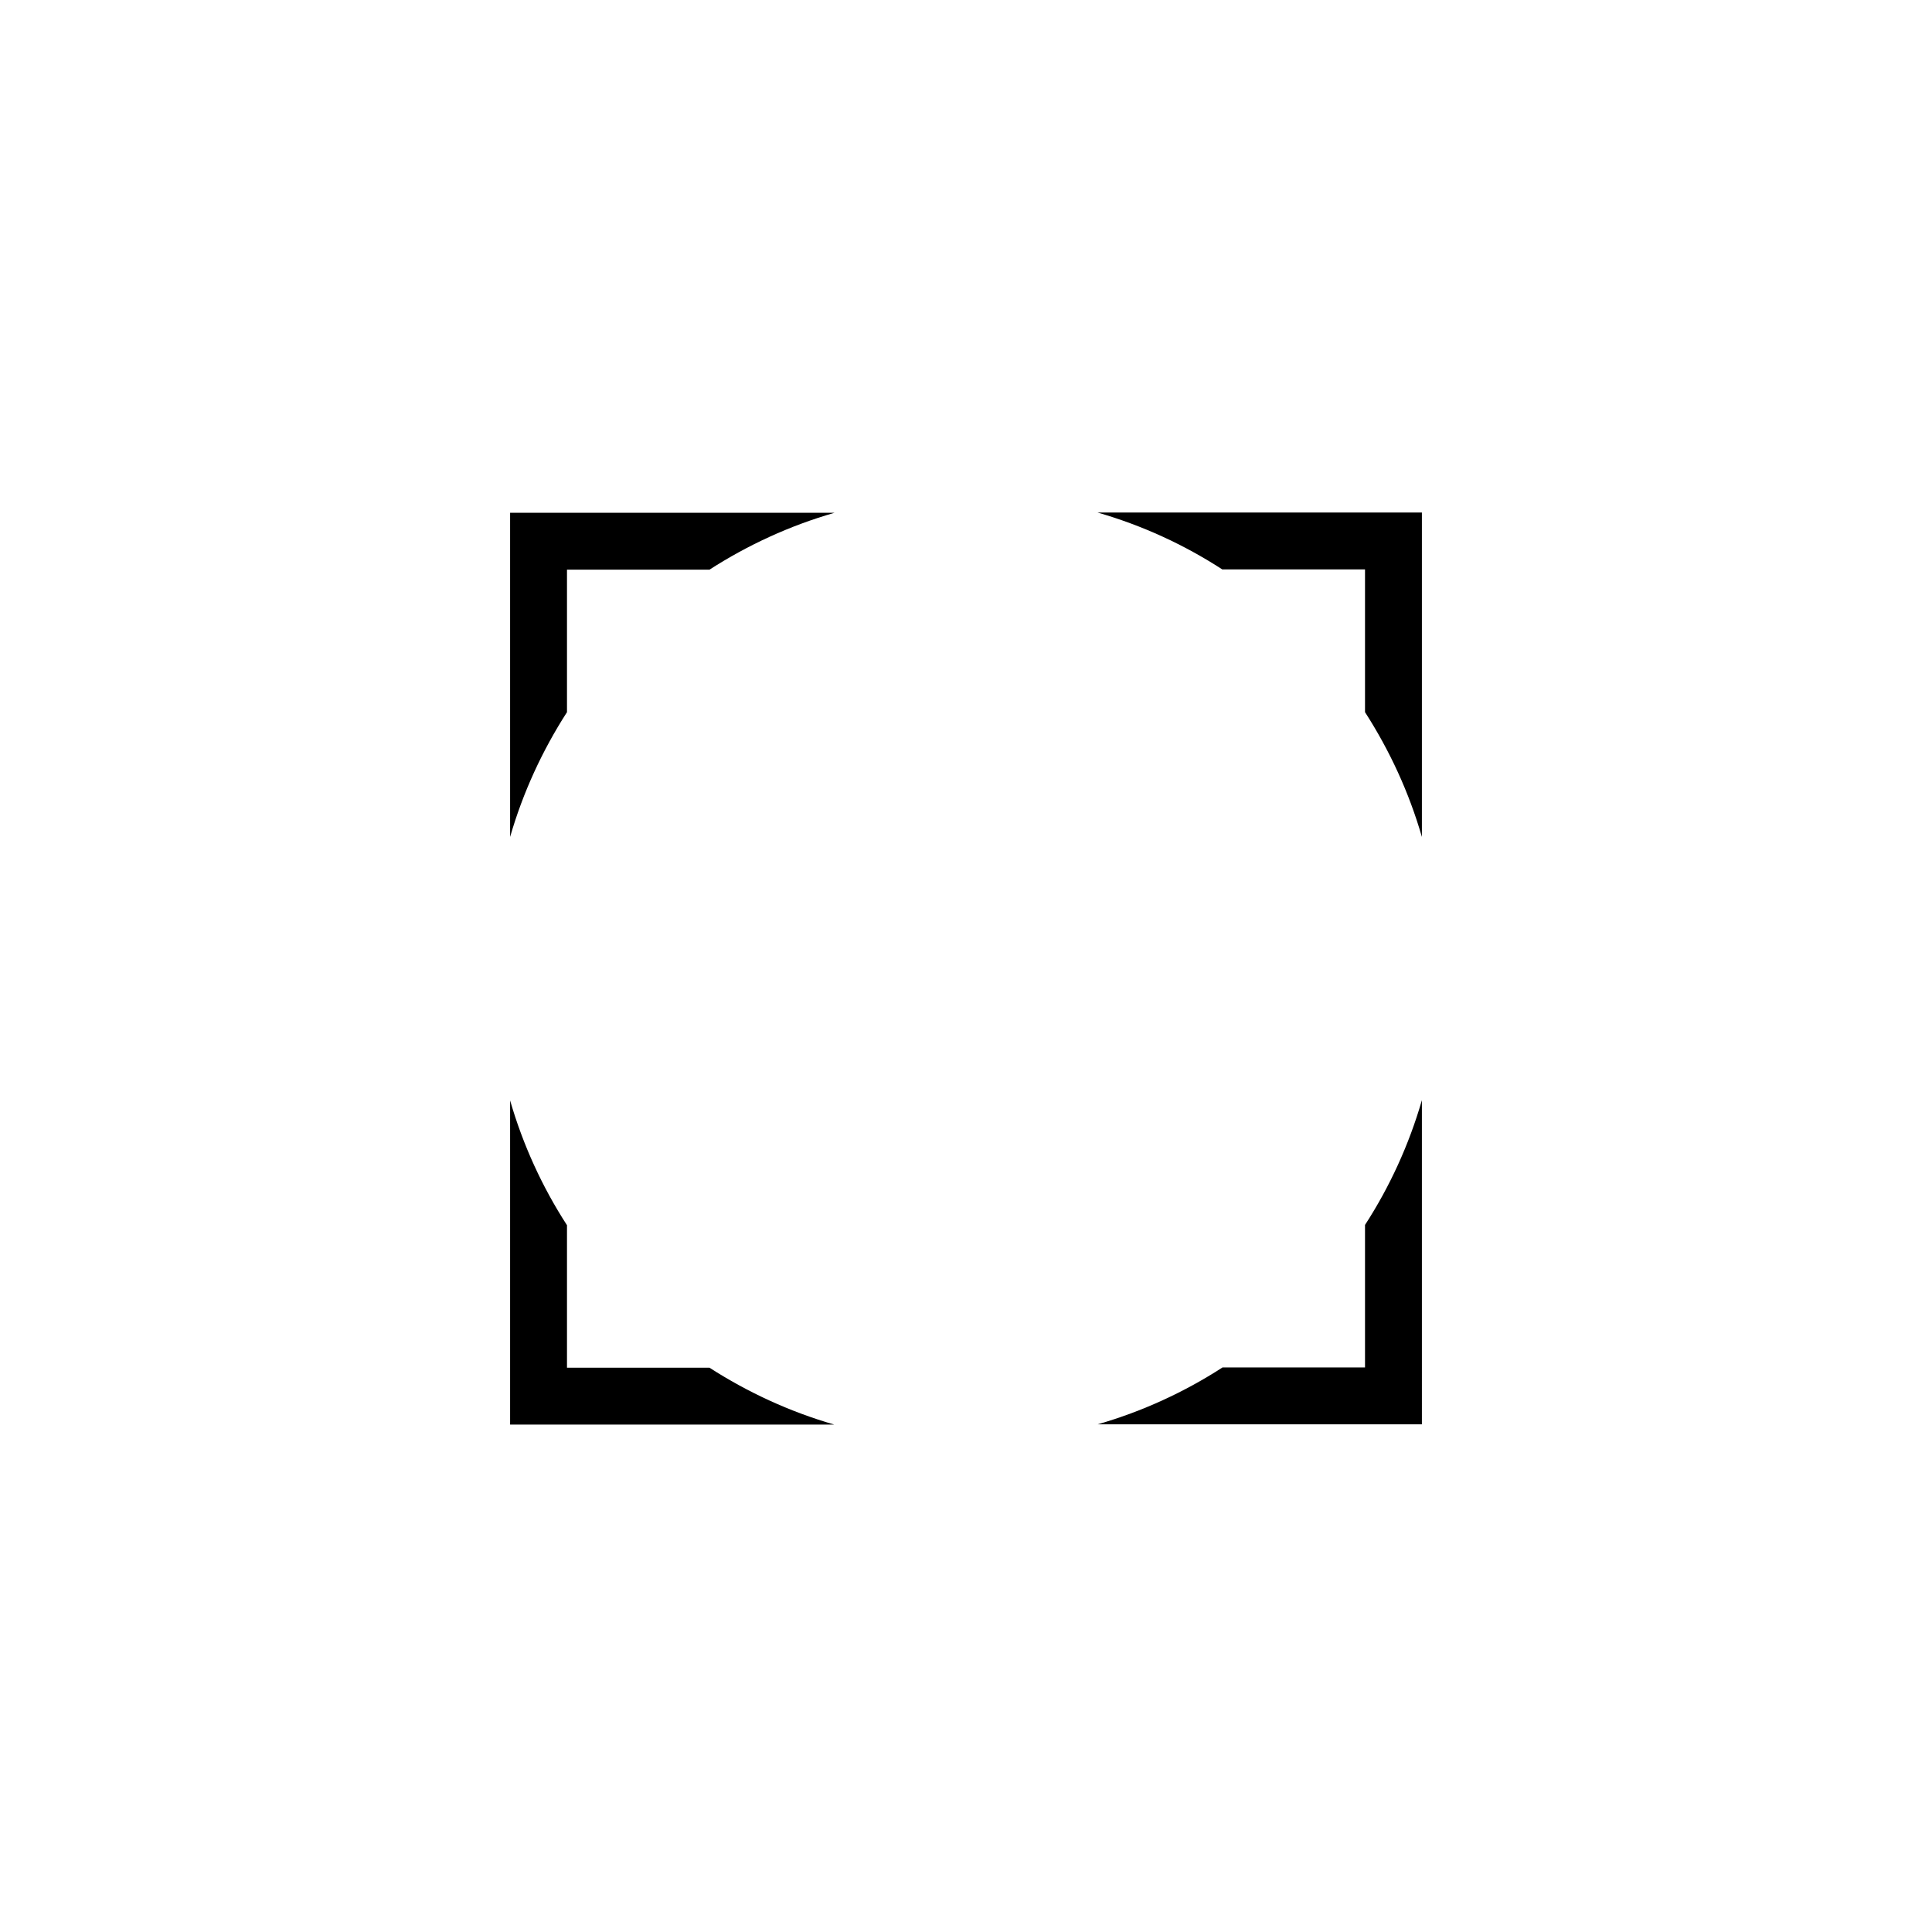 <?xml version="1.0" encoding="utf-8"?>
<!-- Generator: Adobe Illustrator 23.0.4, SVG Export Plug-In . SVG Version: 6.00 Build 0)  -->
<svg version="1.1" id="Layer_1" xmlns="http://www.w3.org/2000/svg" xmlns:xlink="http://www.w3.org/1999/xlink" x="0px" y="0px"
	 viewBox="0 0 72 72" style="enable-background:new 0 0 72 72;" xml:space="preserve">
<style type="text/css">
	.st0{fill:#FFFFFF;}
</style>
<g>
	<g>
		<path d="M50.87,21.23v5.31c0.92,1.43,1.64,2.99,2.12,4.65V19.1H40.9c1.67,0.48,3.23,1.2,4.65,2.12H50.87z"/>
	</g>
	<g>
		<path d="M52.99,41c-0.48,1.66-1.2,3.23-2.12,4.65v5.31h-5.31c-1.42,0.92-2.99,1.64-4.65,2.12h12.08V41z"/>
	</g>
	<g>
		<path d="M21.13,21.23h5.31c1.43-0.92,2.99-1.64,4.66-2.12H19.01v12.08c0.48-1.66,1.2-3.22,2.12-4.65V21.23z"/>
	</g>
	<g>
		<path d="M21.13,50.97v-5.31c-0.92-1.42-1.64-2.99-2.12-4.65v12.08h12.08c-1.66-0.48-3.22-1.2-4.65-2.12H21.13z"/>
	</g>
</g>
</svg>
